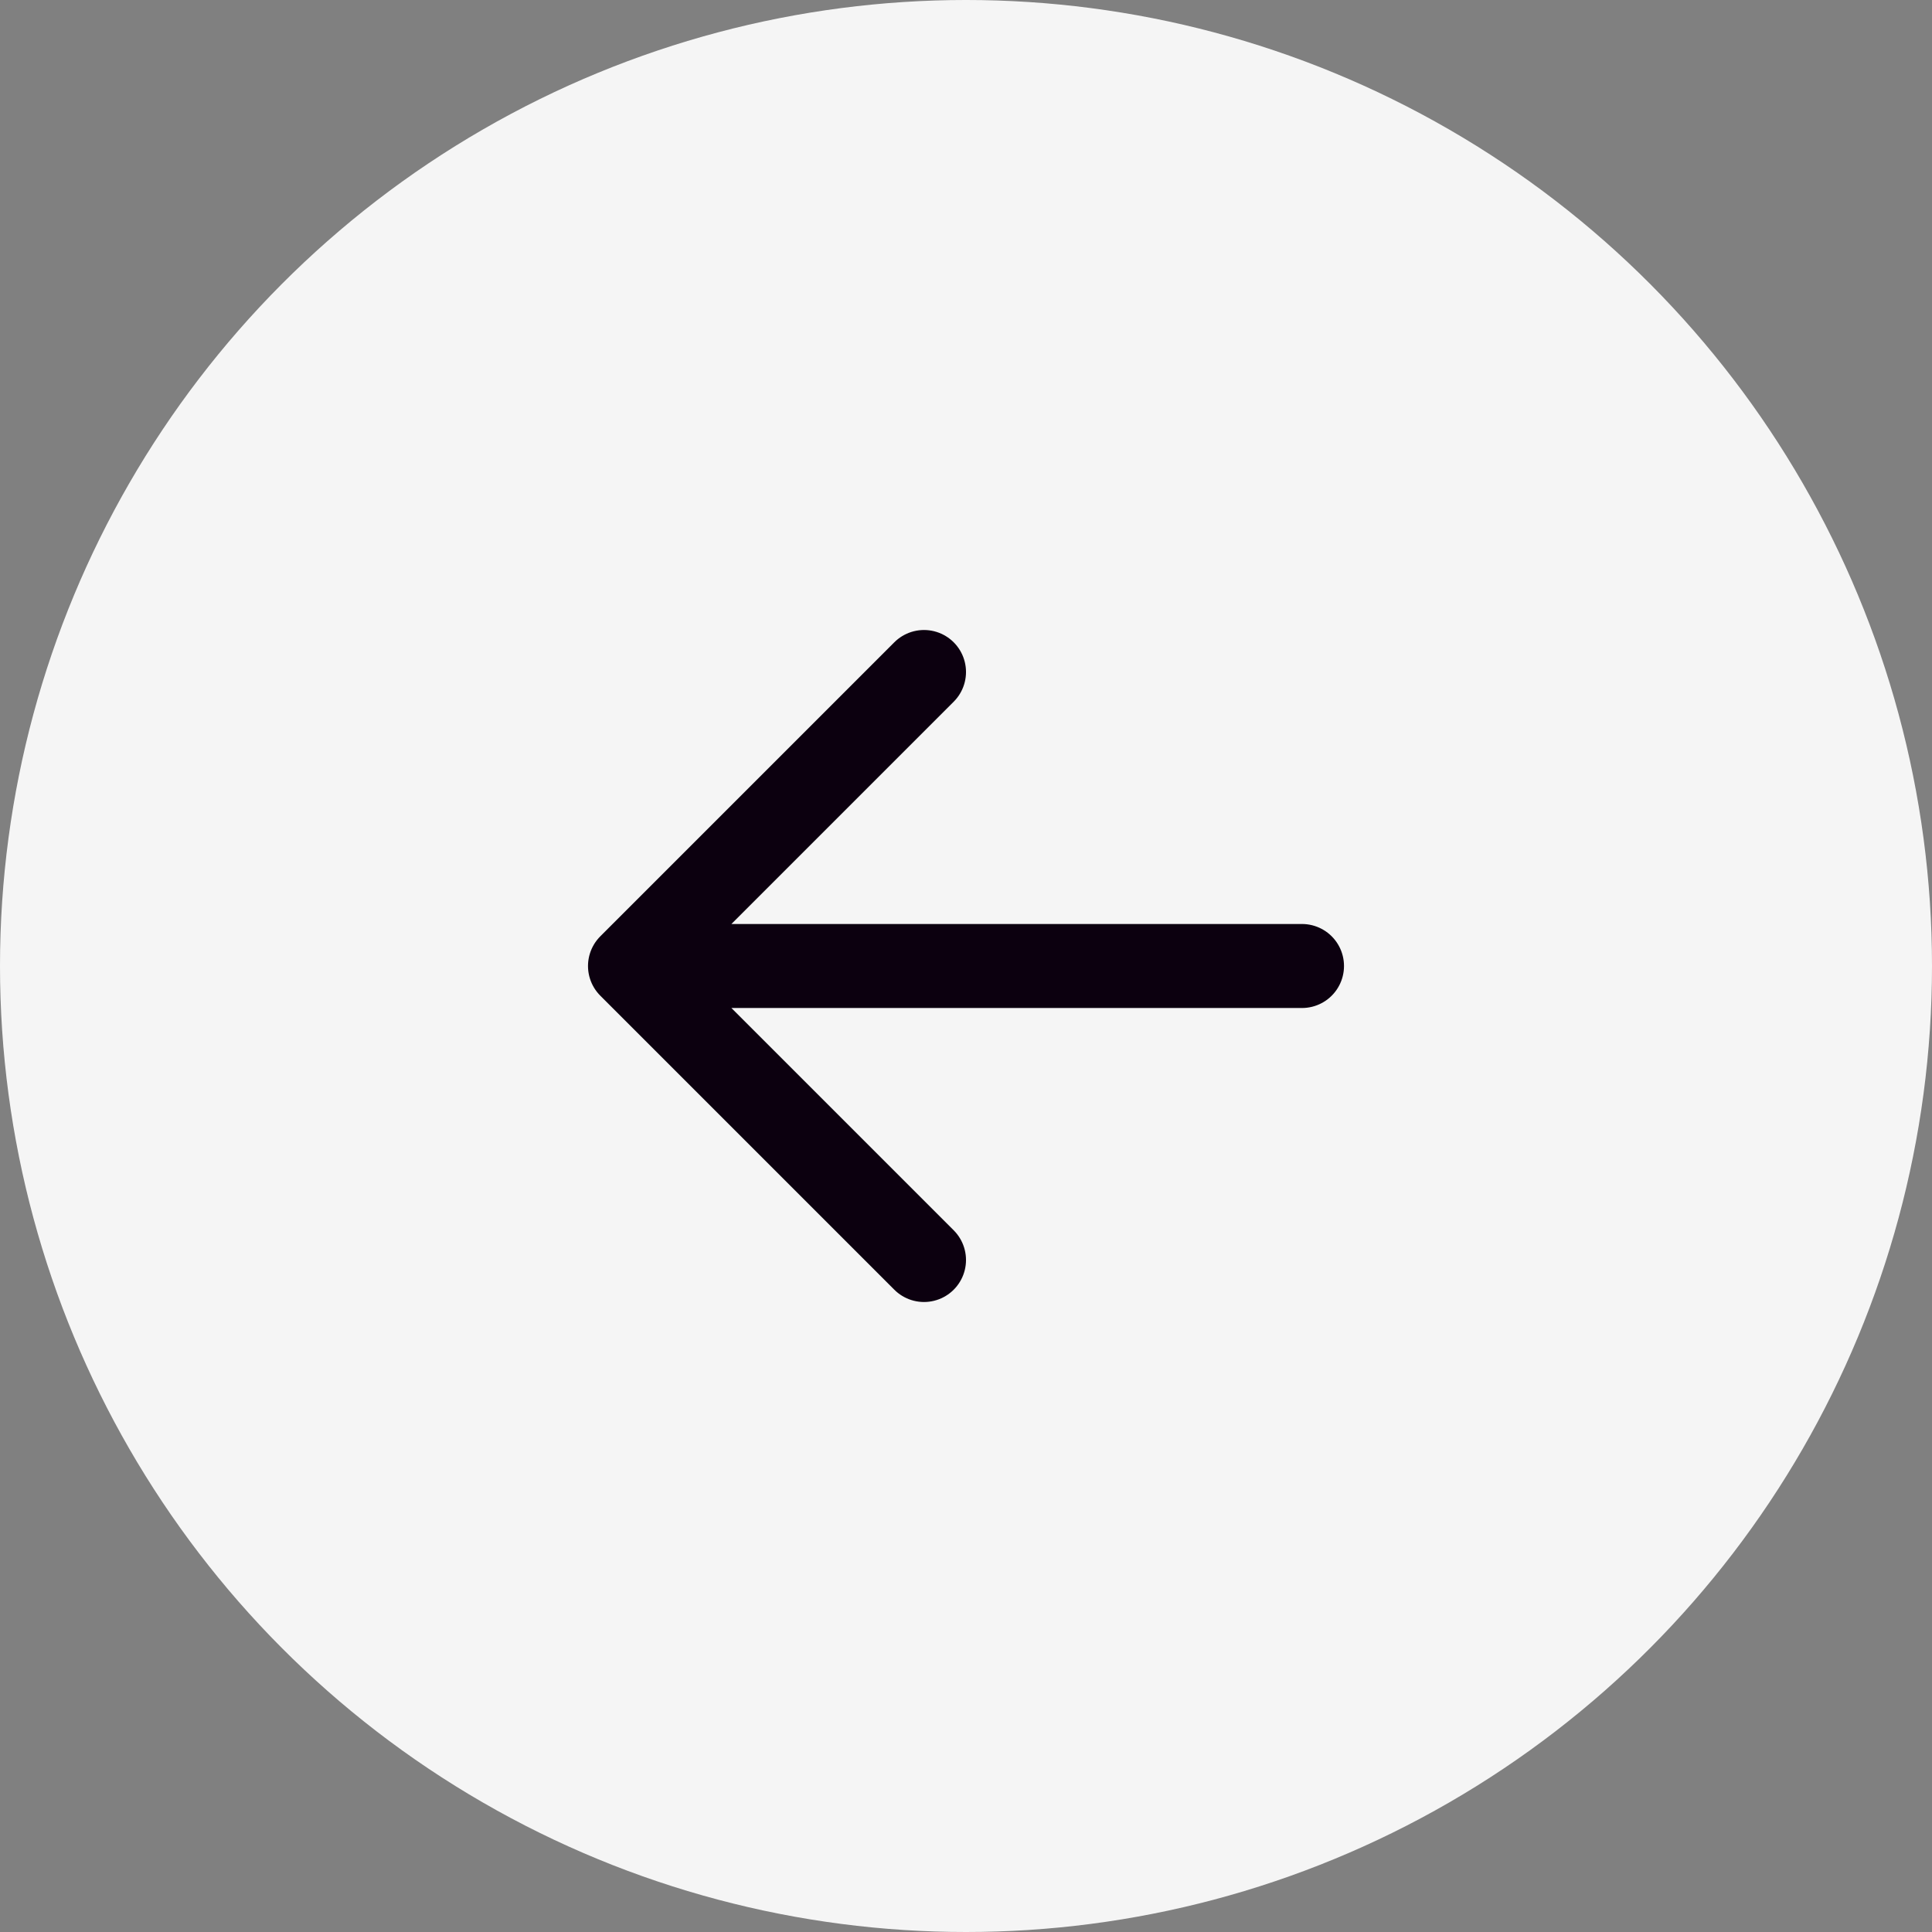 <svg width="46" height="46" viewBox="0 0 46 46" fill="none" xmlns="http://www.w3.org/2000/svg">
<rect x="0" y="0" width="46" height="46" fill="#808080" stroke="none"/>
<circle cx="23" cy="23" r="23" fill="#F5F5F5"/>
<path d="M22 16L15 23L22 30M15 23H31" stroke="#0C000F" stroke-width="2" stroke-linecap="round" stroke-linejoin="round"/>
</svg>

